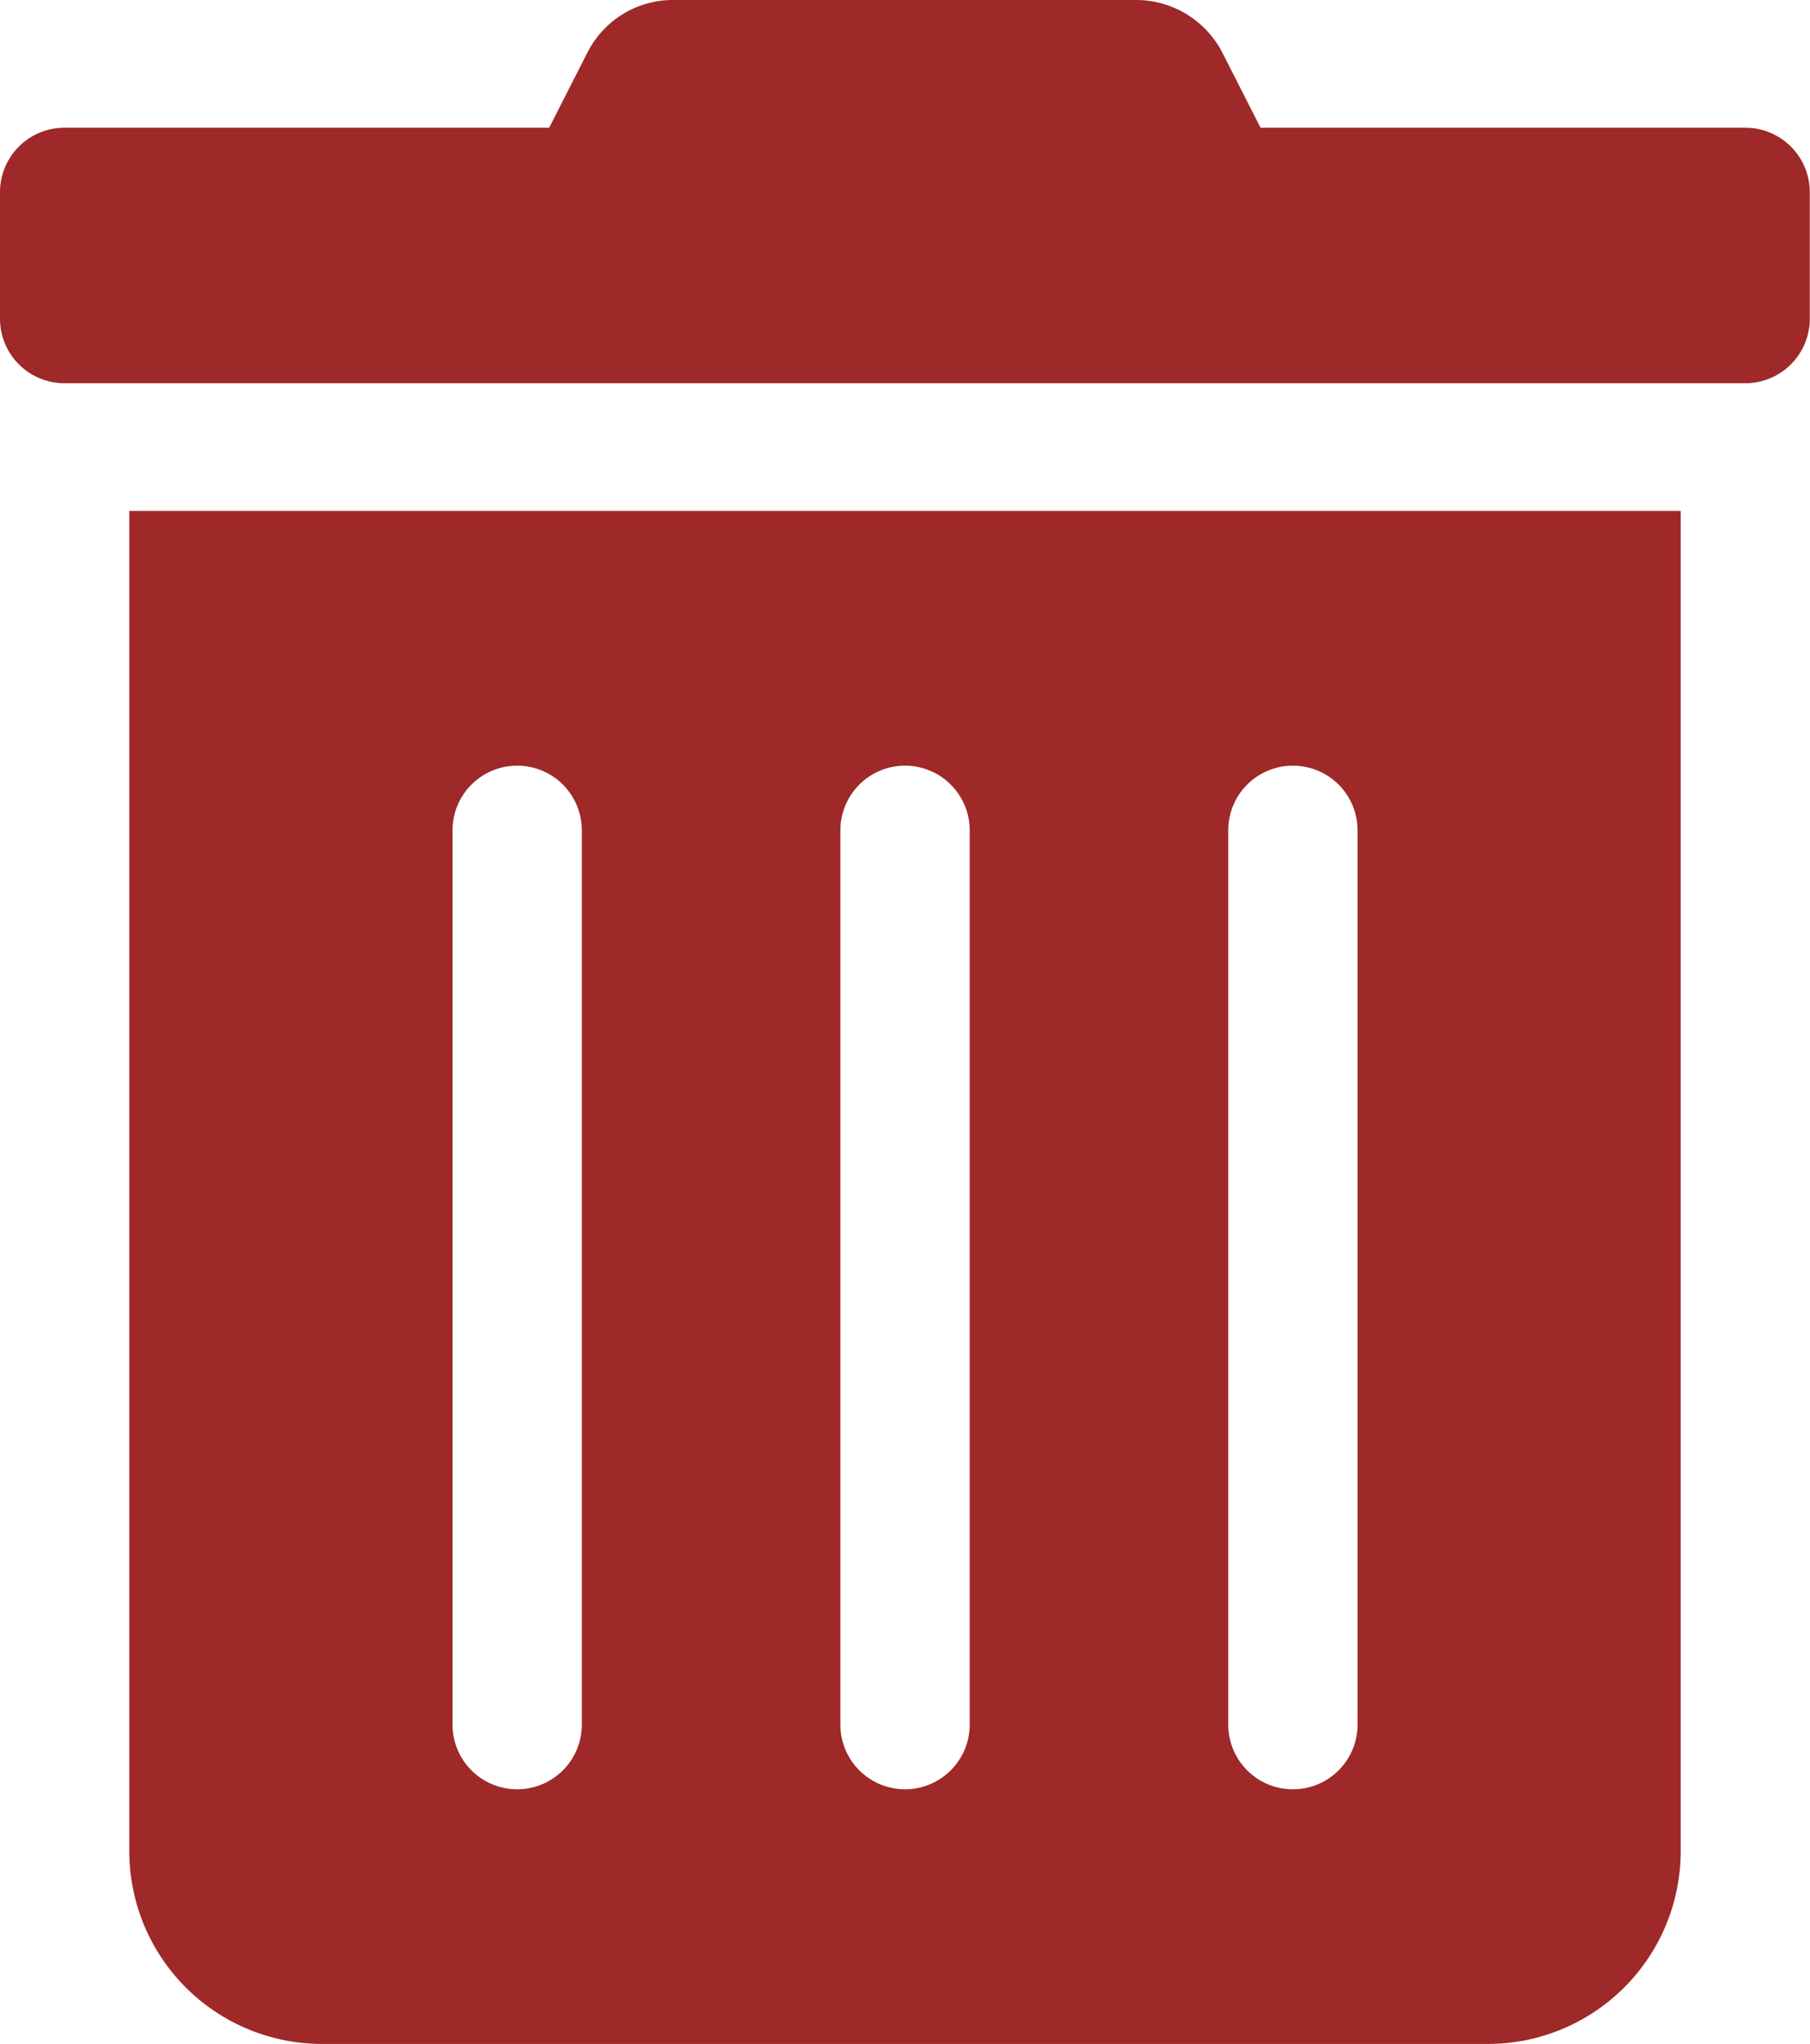 <svg xmlns="http://www.w3.org/2000/svg" width="25.279" height="28.534" viewBox="0 0 25.279 28.534">
  <path id="Icon_awesome-trash-alt" data-name="Icon awesome-trash-alt" d="M1.806,25.859a2.692,2.692,0,0,0,2.708,2.675H20.765a2.692,2.692,0,0,0,2.708-2.675V7.133H1.806ZM17.154,11.592a.9.9,0,0,1,1.806,0V24.076a.9.9,0,0,1-1.806,0Zm-5.417,0a.9.9,0,0,1,1.806,0V24.076a.9.9,0,0,1-1.806,0Zm-5.417,0a.9.9,0,0,1,1.806,0V24.076a.9.9,0,0,1-1.806,0ZM24.376,1.783H17.605L17.075.741A1.356,1.356,0,0,0,15.862,0H9.412A1.34,1.34,0,0,0,8.2.741l-.53,1.042H.9a.9.9,0,0,0-.9.892V4.458a.9.9,0,0,0,.9.892H24.376a.9.9,0,0,0,.9-.892V2.675A.9.9,0,0,0,24.376,1.783Z" transform="translate(0 0)" fill="#9f2828"/>
</svg>